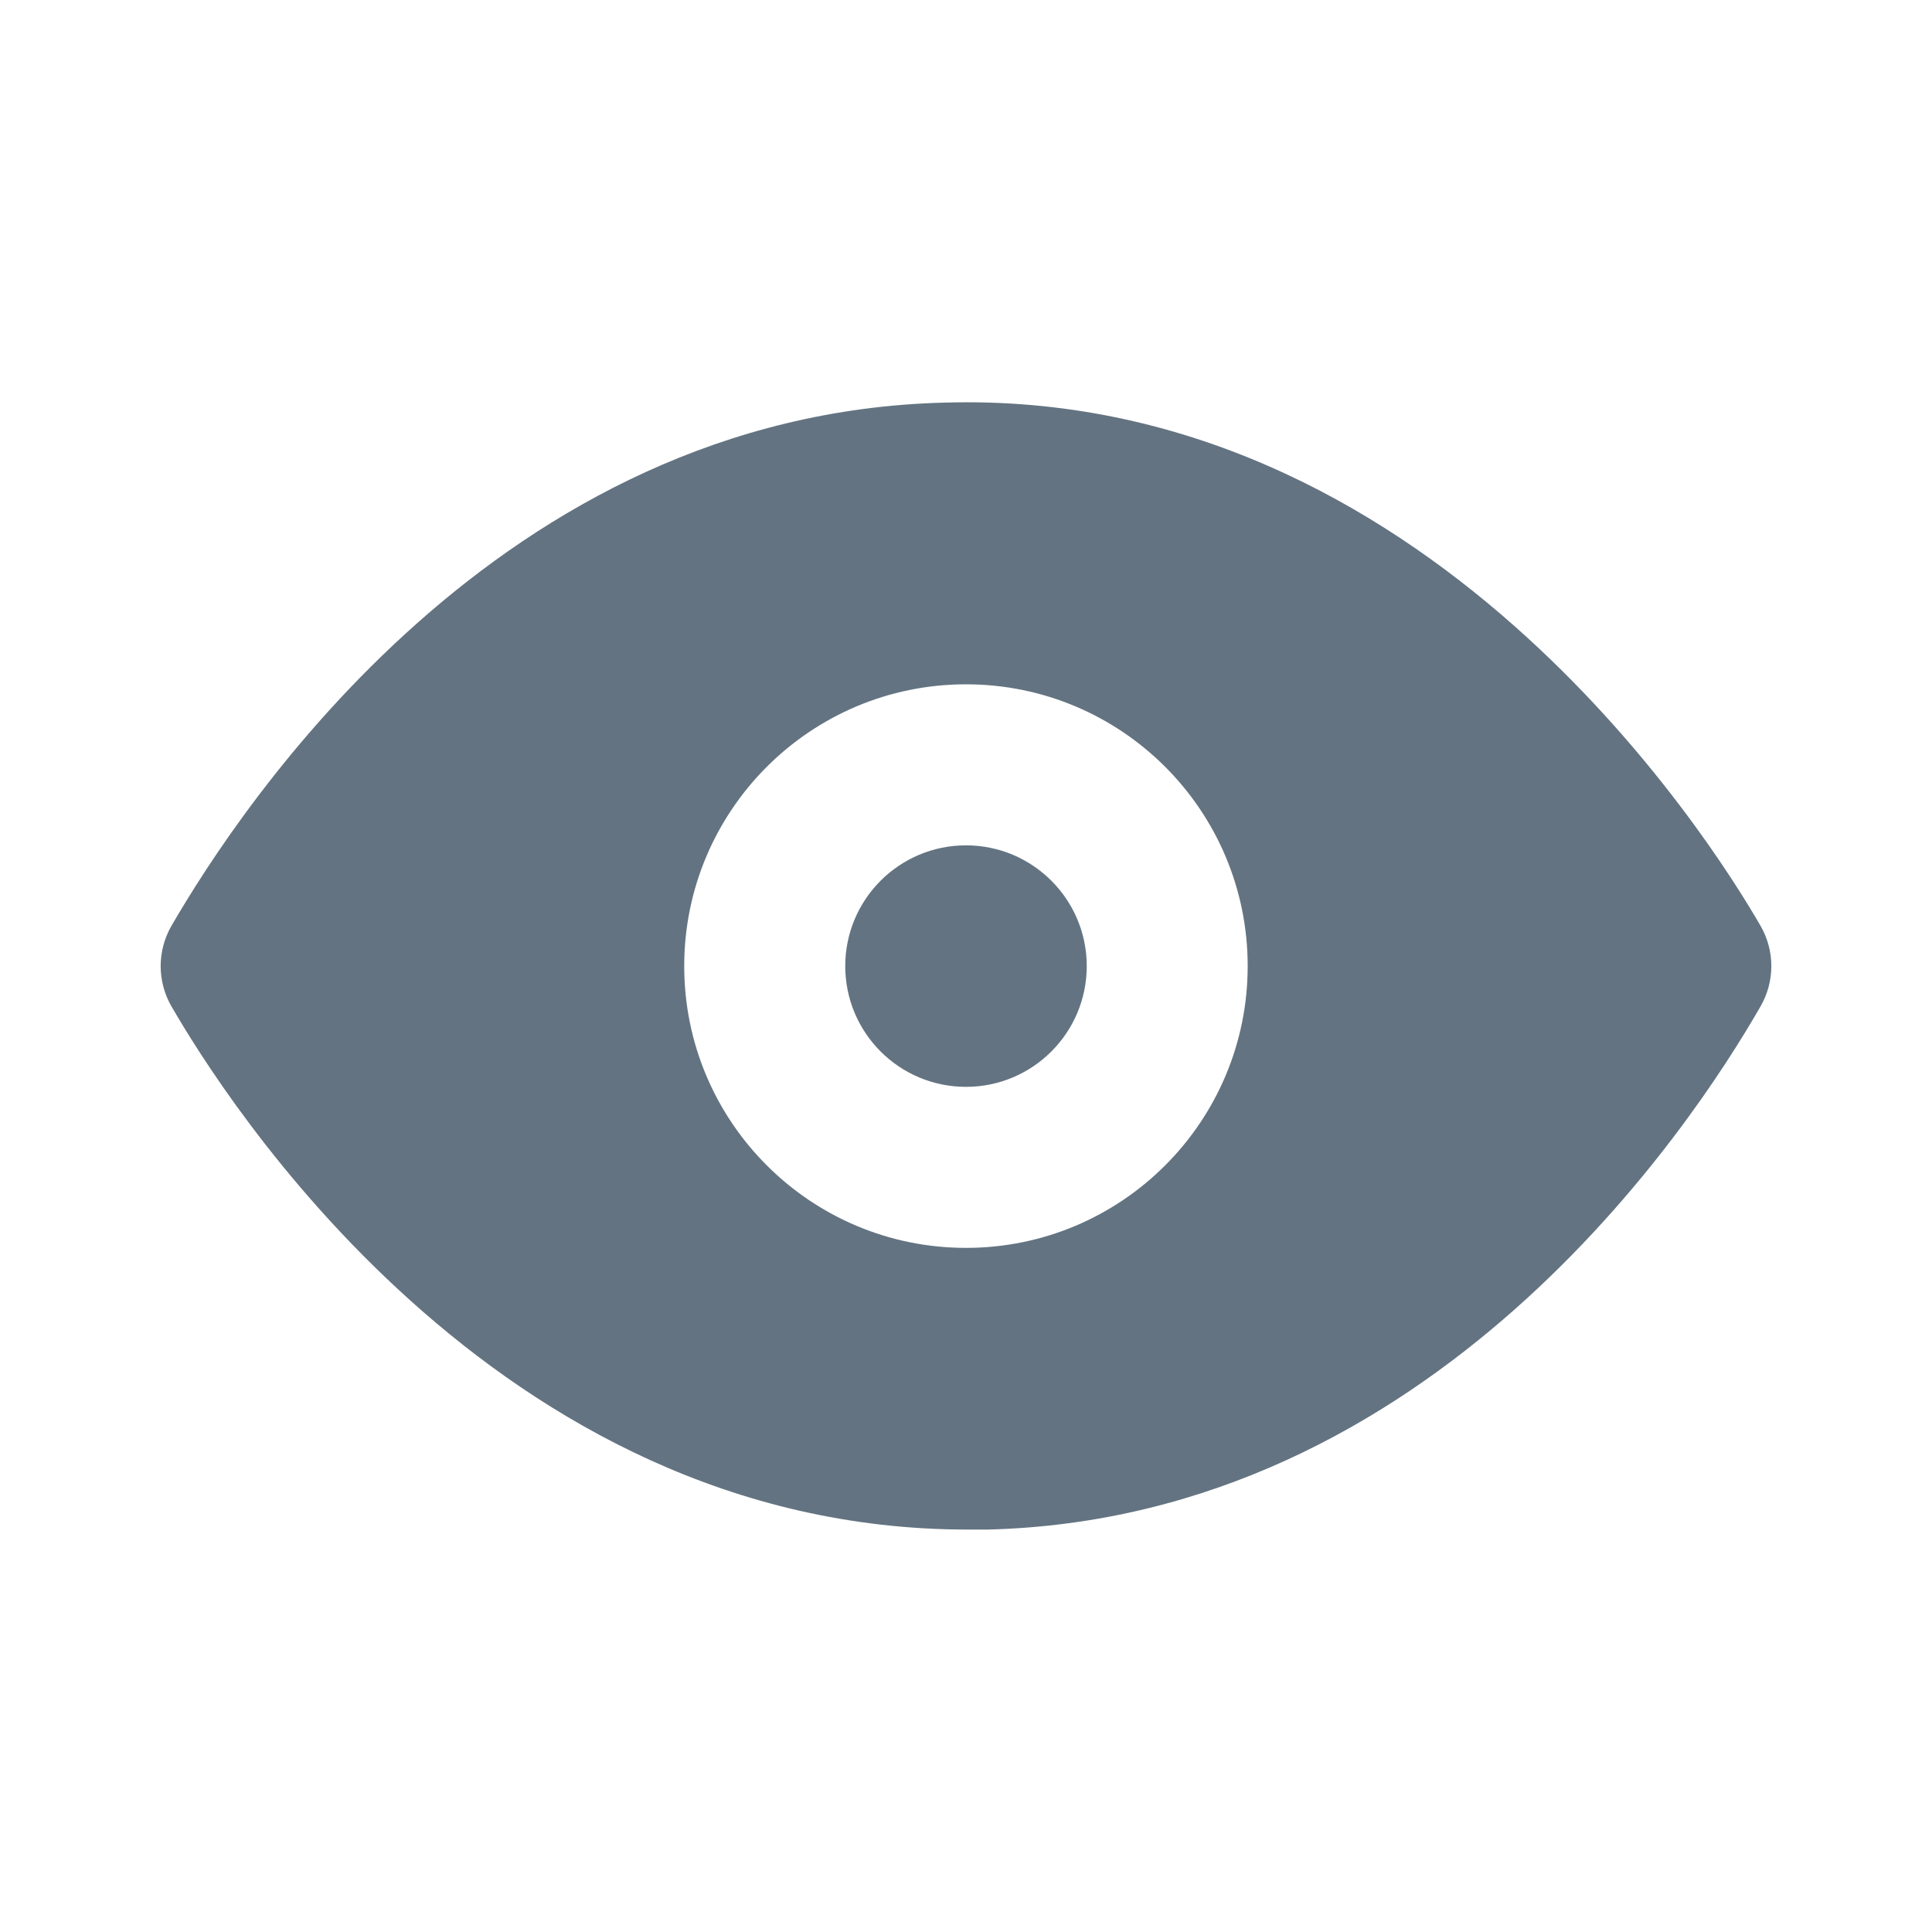 <svg width="20" height="20" viewBox="0 0 20 20" fill="none" xmlns="http://www.w3.org/2000/svg">
<g id="icons/ic_eye">
<g id="shape">
<path d="M11.25 10.001C11.25 10.691 10.69 11.251 10 11.251C9.309 11.251 8.75 10.691 8.75 10.001C8.75 9.311 9.309 8.751 10 8.751C10.69 8.751 11.25 9.311 11.25 10.001Z" fill="#637381"/>
<path fill-rule="evenodd" clip-rule="evenodd" d="M9.775 4.168C14.758 4.018 17.691 8.659 18.225 9.584C18.374 9.842 18.374 10.16 18.225 10.418C17.508 11.668 14.833 15.718 10.225 15.834H10.016C5.108 15.834 2.3 11.326 1.775 10.418C1.626 10.16 1.626 9.842 1.775 9.584C2.5 8.334 5.166 4.284 9.775 4.168ZM7.083 10.001C7.083 11.612 8.389 12.918 10 12.918C11.611 12.918 12.916 11.612 12.916 10.001C12.916 8.39 11.611 7.084 10 7.084C8.389 7.084 7.083 8.39 7.083 10.001Z" fill="#637381"/>
</g>
</g>
</svg>
